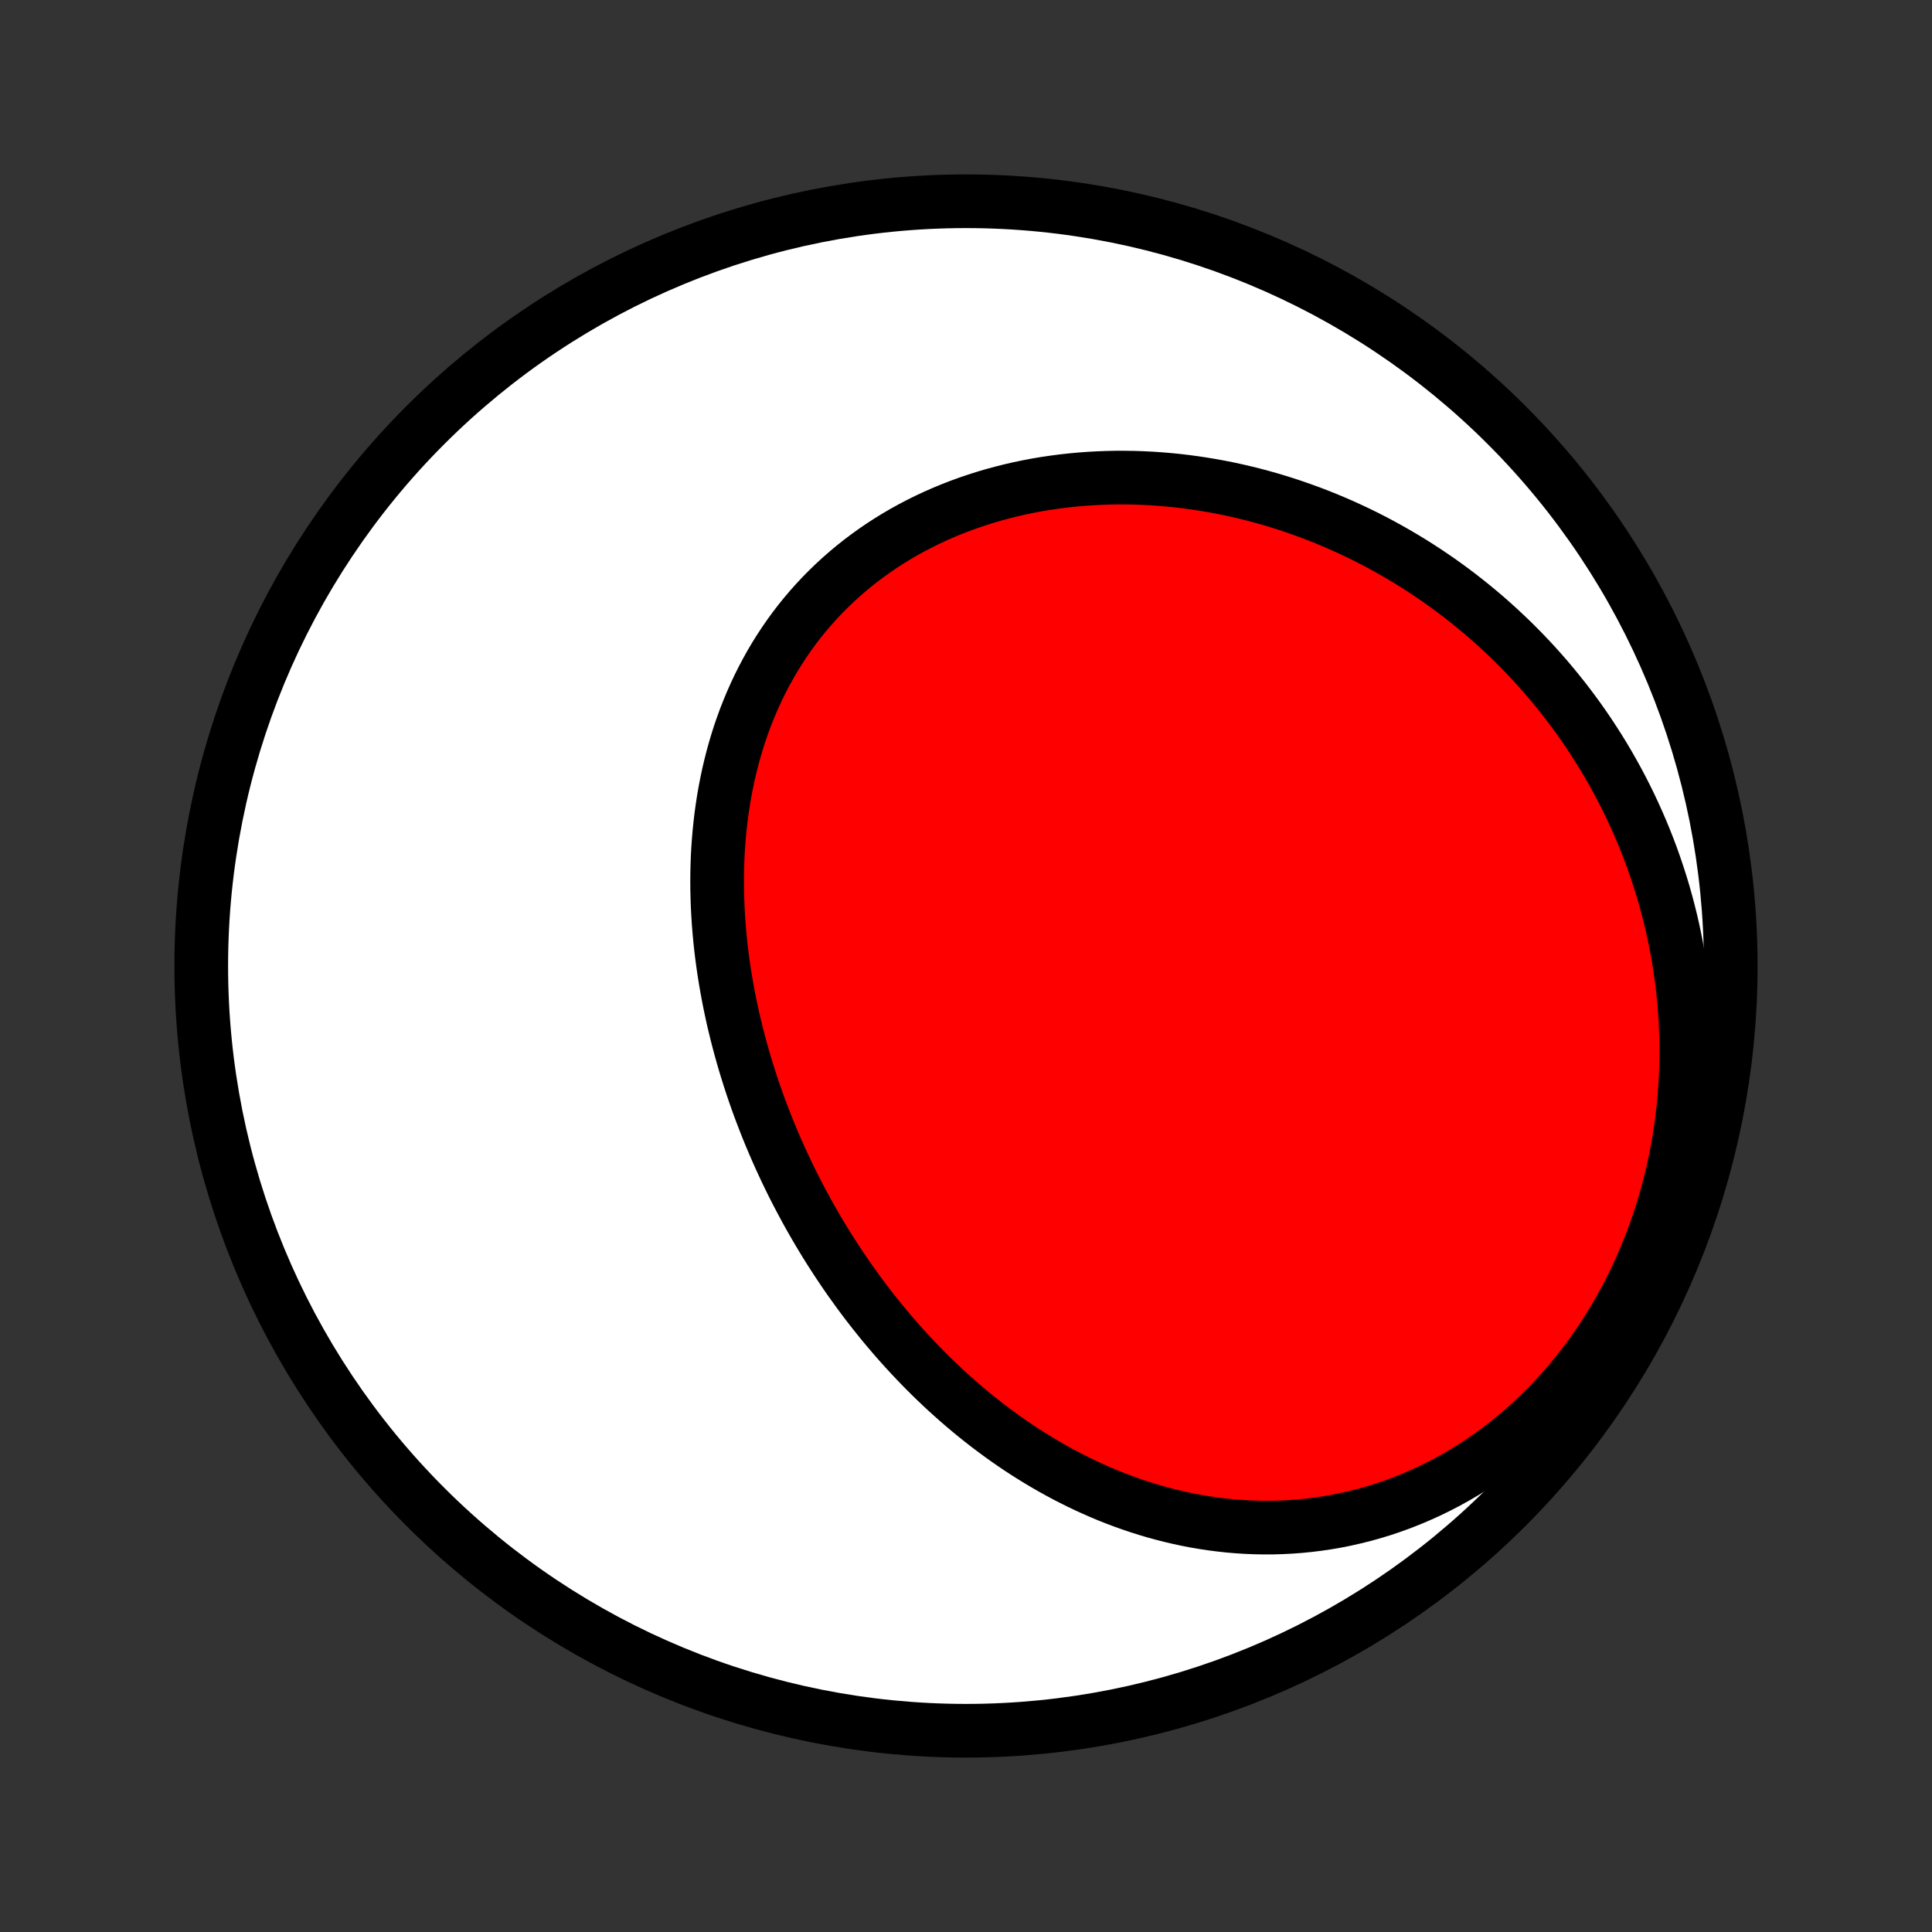 <?xml version="1.0" encoding="utf-8" standalone="no"?>
<!DOCTYPE svg PUBLIC "-//W3C//DTD SVG 1.1//EN"
  "http://www.w3.org/Graphics/SVG/1.1/DTD/svg11.dtd">
<!-- Created with matplotlib (http://matplotlib.org/) -->
<svg height="72pt" version="1.1" viewBox="0 0 72 72" width="72pt" xmlns="http://www.w3.org/2000/svg" xmlns:xlink="http://www.w3.org/1999/xlink">
 <rect x="0" y="0" width="72" height="72" fill="#333333" stroke="none"/>
 <defs>
  <style type="text/css">
*{stroke-linecap:butt;stroke-linejoin:round;}
  </style>
 </defs>
 <g id="figure_1">
  <g id="patch_1">
   <path d="
M0 72
L72 72
L72 0
L0 0
z
" style="fill:none;"/>
  </g>
  <g id="axes_1">
   <g id="PatchCollection_1">
    <defs>
     <path d="
M36 -7.5
C43.558 -7.5 50.808 -10.503 56.153 -15.848
C61.497 -21.192 64.5 -28.442 64.5 -36
C64.5 -43.558 61.497 -50.808 56.153 -56.153
C50.808 -61.497 43.558 -64.5 36 -64.5
C28.442 -64.5 21.192 -61.497 15.848 -56.153
C10.503 -50.808 7.5 -43.558 7.5 -36
C7.5 -28.442 10.503 -21.192 15.848 -15.848
C21.192 -10.503 28.442 -7.5 36 -7.5
z
" id="C0_0_a811fe30f3"/>
     <path d="
M31.68 -24.282
L31.523 -24.508
L31.368 -24.736
L31.215 -24.965
L31.065 -25.196
L30.916 -25.428
L30.77 -25.662
L30.626 -25.898
L30.484 -26.136
L30.345 -26.375
L30.207 -26.616
L30.072 -26.858
L29.939 -27.103
L29.808 -27.349
L29.679 -27.596
L29.552 -27.846
L29.428 -28.097
L29.306 -28.349
L29.187 -28.604
L29.069 -28.86
L28.954 -29.118
L28.842 -29.377
L28.731 -29.638
L28.623 -29.901
L28.518 -30.166
L28.415 -30.432
L28.314 -30.7
L28.216 -30.97
L28.121 -31.241
L28.028 -31.514
L27.938 -31.789
L27.851 -32.065
L27.766 -32.343
L27.684 -32.623
L27.605 -32.904
L27.529 -33.187
L27.456 -33.471
L27.386 -33.758
L27.318 -34.045
L27.255 -34.334
L27.194 -34.625
L27.137 -34.917
L27.083 -35.211
L27.032 -35.506
L26.985 -35.802
L26.942 -36.1
L26.902 -36.399
L26.866 -36.699
L26.834 -37
L26.806 -37.303
L26.782 -37.606
L26.762 -37.91
L26.746 -38.216
L26.735 -38.522
L26.727 -38.829
L26.725 -39.137
L26.727 -39.445
L26.734 -39.754
L26.745 -40.063
L26.762 -40.372
L26.784 -40.682
L26.811 -40.991
L26.843 -41.301
L26.88 -41.61
L26.923 -41.919
L26.971 -42.228
L27.025 -42.536
L27.085 -42.843
L27.15 -43.15
L27.222 -43.455
L27.299 -43.76
L27.383 -44.063
L27.472 -44.364
L27.568 -44.664
L27.671 -44.962
L27.779 -45.257
L27.895 -45.551
L28.016 -45.842
L28.145 -46.131
L28.279 -46.417
L28.421 -46.7
L28.569 -46.98
L28.723 -47.257
L28.884 -47.53
L29.052 -47.799
L29.227 -48.065
L29.407 -48.326
L29.595 -48.584
L29.789 -48.837
L29.989 -49.085
L30.196 -49.329
L30.409 -49.568
L30.628 -49.802
L30.853 -50.03
L31.084 -50.254
L31.321 -50.472
L31.563 -50.684
L31.811 -50.891
L32.064 -51.092
L32.323 -51.287
L32.586 -51.477
L32.855 -51.66
L33.128 -51.837
L33.405 -52.007
L33.687 -52.172
L33.973 -52.33
L34.263 -52.481
L34.557 -52.627
L34.855 -52.766
L35.155 -52.898
L35.459 -53.024
L35.766 -53.143
L36.075 -53.256
L36.387 -53.362
L36.702 -53.462
L37.018 -53.556
L37.337 -53.642
L37.657 -53.723
L37.979 -53.797
L38.302 -53.864
L38.627 -53.926
L38.952 -53.981
L39.279 -54.029
L39.606 -54.072
L39.934 -54.108
L40.262 -54.139
L40.591 -54.163
L40.919 -54.181
L41.248 -54.194
L41.577 -54.201
L41.905 -54.201
L42.233 -54.197
L42.56 -54.186
L42.887 -54.17
L43.213 -54.148
L43.538 -54.121
L43.862 -54.089
L44.186 -54.051
L44.508 -54.008
L44.829 -53.959
L45.149 -53.906
L45.467 -53.848
L45.784 -53.785
L46.1 -53.716
L46.413 -53.643
L46.726 -53.565
L47.036 -53.482
L47.345 -53.395
L47.652 -53.303
L47.958 -53.206
L48.261 -53.105
L48.562 -52.999
L48.862 -52.889
L49.159 -52.775
L49.455 -52.656
L49.748 -52.533
L50.039 -52.406
L50.328 -52.274
L50.615 -52.139
L50.9 -51.999
L51.182 -51.855
L51.462 -51.707
L51.74 -51.554
L52.015 -51.398
L52.288 -51.238
L52.559 -51.074
L52.827 -50.906
L53.093 -50.734
L53.356 -50.558
L53.617 -50.379
L53.875 -50.195
L54.13 -50.008
L54.384 -49.816
L54.634 -49.621
L54.882 -49.422
L55.127 -49.219
L55.37 -49.013
L55.609 -48.803
L55.846 -48.588
L56.08 -48.37
L56.312 -48.149
L56.54 -47.923
L56.766 -47.694
L56.988 -47.461
L57.208 -47.224
L57.424 -46.983
L57.638 -46.739
L57.848 -46.49
L58.055 -46.238
L58.259 -45.982
L58.459 -45.723
L58.657 -45.459
L58.851 -45.192
L59.041 -44.921
L59.228 -44.646
L59.411 -44.367
L59.591 -44.084
L59.767 -43.798
L59.939 -43.508
L60.107 -43.213
L60.271 -42.916
L60.431 -42.614
L60.587 -42.308
L60.739 -41.999
L60.886 -41.685
L61.029 -41.368
L61.168 -41.048
L61.302 -40.723
L61.431 -40.395
L61.556 -40.063
L61.675 -39.727
L61.789 -39.388
L61.899 -39.045
L62.003 -38.699
L62.101 -38.349
L62.194 -37.995
L62.282 -37.638
L62.363 -37.278
L62.439 -36.914
L62.508 -36.547
L62.572 -36.178
L62.629 -35.805
L62.68 -35.429
L62.724 -35.05
L62.761 -34.668
L62.792 -34.284
L62.815 -33.898
L62.832 -33.509
L62.841 -33.118
L62.842 -32.724
L62.837 -32.329
L62.823 -31.933
L62.802 -31.534
L62.773 -31.135
L62.735 -30.734
L62.69 -30.333
L62.636 -29.93
L62.575 -29.528
L62.504 -29.125
L62.425 -28.723
L62.338 -28.32
L62.242 -27.919
L62.137 -27.518
L62.023 -27.119
L61.901 -26.721
L61.77 -26.325
L61.63 -25.931
L61.481 -25.54
L61.323 -25.152
L61.157 -24.767
L60.982 -24.385
L60.799 -24.007
L60.606 -23.634
L60.406 -23.265
L60.197 -22.901
L59.98 -22.543
L59.755 -22.19
L59.522 -21.843
L59.281 -21.502
L59.033 -21.168
L58.777 -20.841
L58.515 -20.521
L58.245 -20.209
L57.97 -19.905
L57.687 -19.608
L57.399 -19.32
L57.105 -19.041
L56.806 -18.771
L56.501 -18.509
L56.191 -18.257
L55.878 -18.014
L55.559 -17.78
L55.237 -17.557
L54.912 -17.343
L54.583 -17.138
L54.251 -16.944
L53.916 -16.759
L53.58 -16.585
L53.241 -16.42
L52.9 -16.266
L52.559 -16.121
L52.216 -15.986
L51.872 -15.861
L51.528 -15.745
L51.183 -15.64
L50.838 -15.543
L50.494 -15.457
L50.15 -15.379
L49.806 -15.31
L49.464 -15.251
L49.122 -15.2
L48.782 -15.158
L48.443 -15.124
L48.106 -15.099
L47.77 -15.082
L47.437 -15.072
L47.105 -15.071
L46.776 -15.077
L46.449 -15.09
L46.124 -15.111
L45.801 -15.138
L45.482 -15.173
L45.165 -15.213
L44.85 -15.261
L44.538 -15.314
L44.23 -15.374
L43.924 -15.44
L43.621 -15.511
L43.321 -15.588
L43.023 -15.669
L42.73 -15.757
L42.438 -15.849
L42.151 -15.946
L41.866 -16.048
L41.584 -16.154
L41.305 -16.265
L41.029 -16.38
L40.757 -16.5
L40.487 -16.623
L40.221 -16.75
L39.958 -16.881
L39.697 -17.015
L39.44 -17.154
L39.186 -17.295
L38.935 -17.44
L38.686 -17.588
L38.441 -17.739
L38.199 -17.893
L37.959 -18.05
L37.722 -18.211
L37.489 -18.373
L37.258 -18.539
L37.03 -18.707
L36.804 -18.878
L36.582 -19.051
L36.362 -19.226
L36.145 -19.404
L35.931 -19.585
L35.719 -19.767
L35.51 -19.952
L35.303 -20.139
L35.099 -20.328
L34.898 -20.519
L34.699 -20.712
L34.502 -20.908
L34.308 -21.105
L34.117 -21.304
L33.928 -21.505
L33.741 -21.708
L33.556 -21.913
L33.374 -22.119
L33.195 -22.328
L33.017 -22.538
L32.842 -22.75
L32.67 -22.964
L32.499 -23.179
L32.331 -23.396
L32.165 -23.615
L32.001 -23.836
z
" id="C0_1_ce05190fc0"/>
    </defs>
    <g clip-path="url(#p1bffca34e9)">
     <use style="fill:#ffffff;stroke:#000000;stroke-width:2.0;" x="0.0" xlink:href="#C0_0_a811fe30f3" y="72.0"/>
    </g>
    <g clip-path="url(#p1bffca34e9)">
     <use style="fill:#ff0000;stroke:#000000;stroke-width:2.0;" x="0.0" xlink:href="#C0_1_ce05190fc0" y="72.0"/>
    </g>
   </g>
  </g>
 </g>
 <defs>
  <clipPath id="p1bffca34e9">
   <rect height="72.0" width="72.0" x="0.0" y="0.0"/>
  </clipPath>
 </defs>
</svg>
